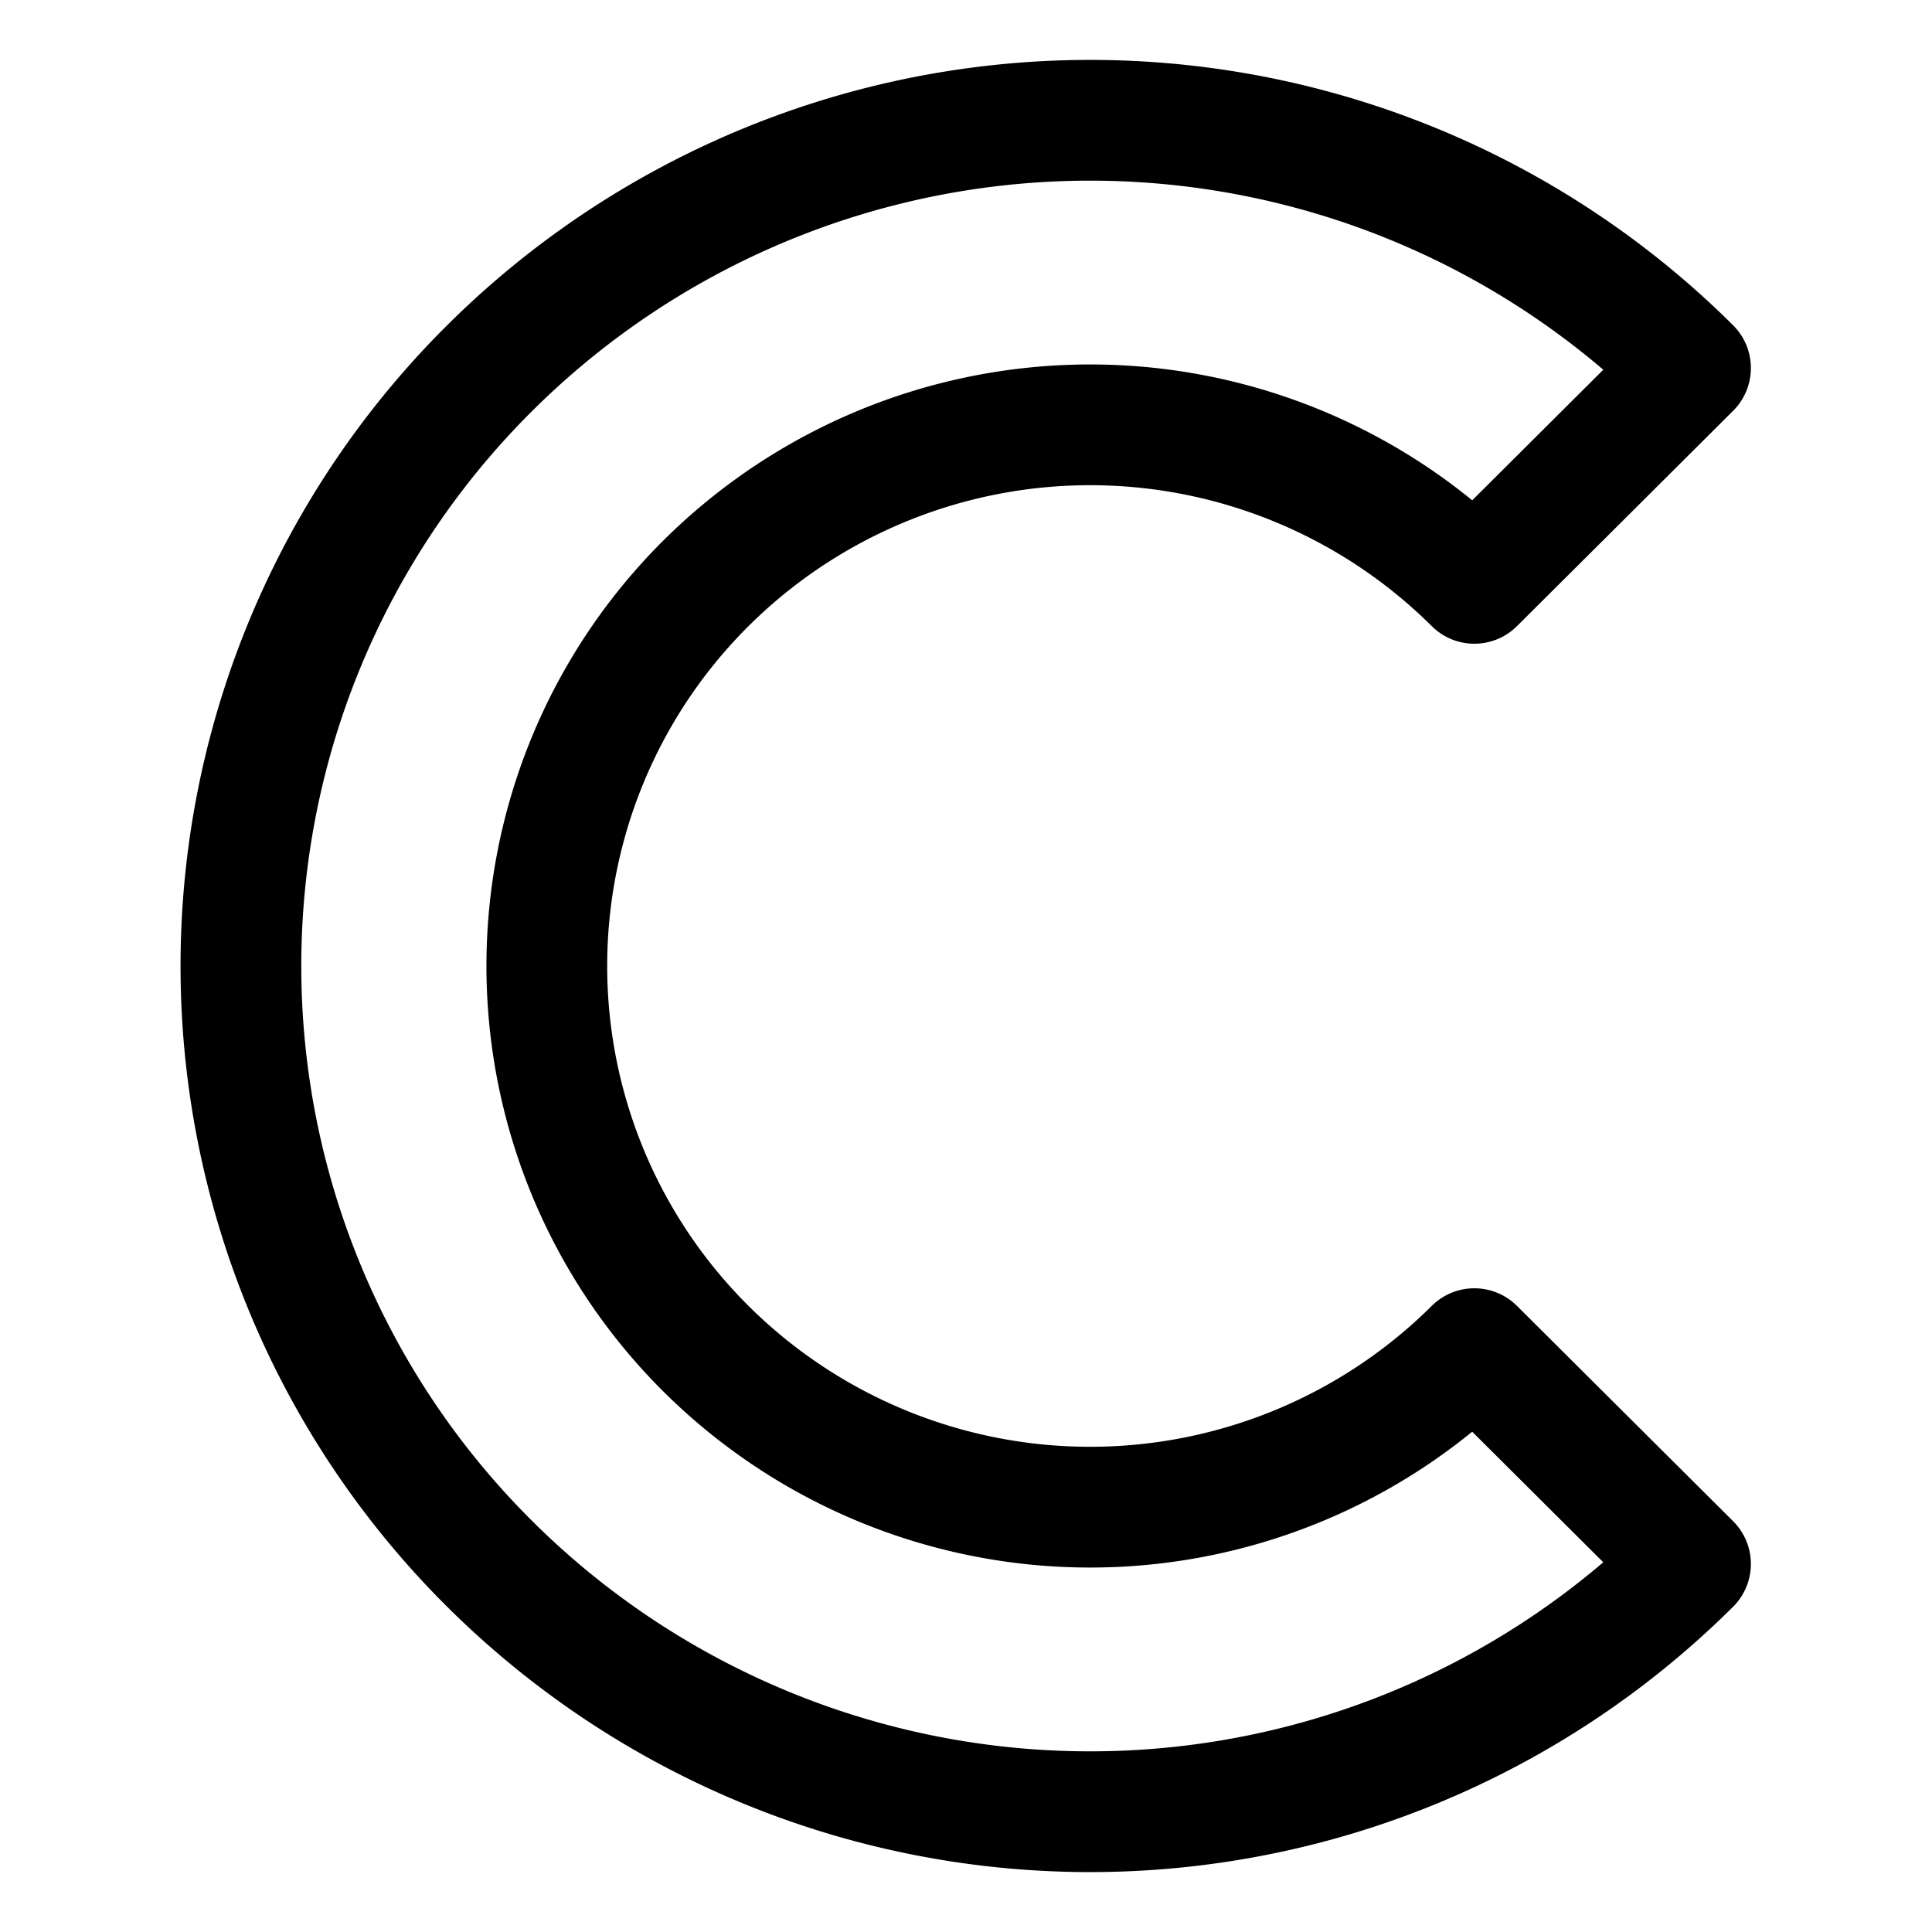 <svg xmlns="http://www.w3.org/2000/svg" width="128" height="128" viewBox="0 0 16 16"><path fill="none" stroke="#000000" stroke-linecap="round" stroke-linejoin="round" d="M4.056 12.952a7.05 7.05 0 0 0 9.944 0l-1.79-1.783a4.513 4.513 0 0 1-6.364 0a4.47 4.47 0 0 1 0-6.338a4.513 4.513 0 0 1 6.364 0l.895-.891l.895-.892a7.05 7.05 0 0 0-9.944 0a6.98 6.98 0 0 0 0 9.904" clip-rule="evenodd"/></svg>